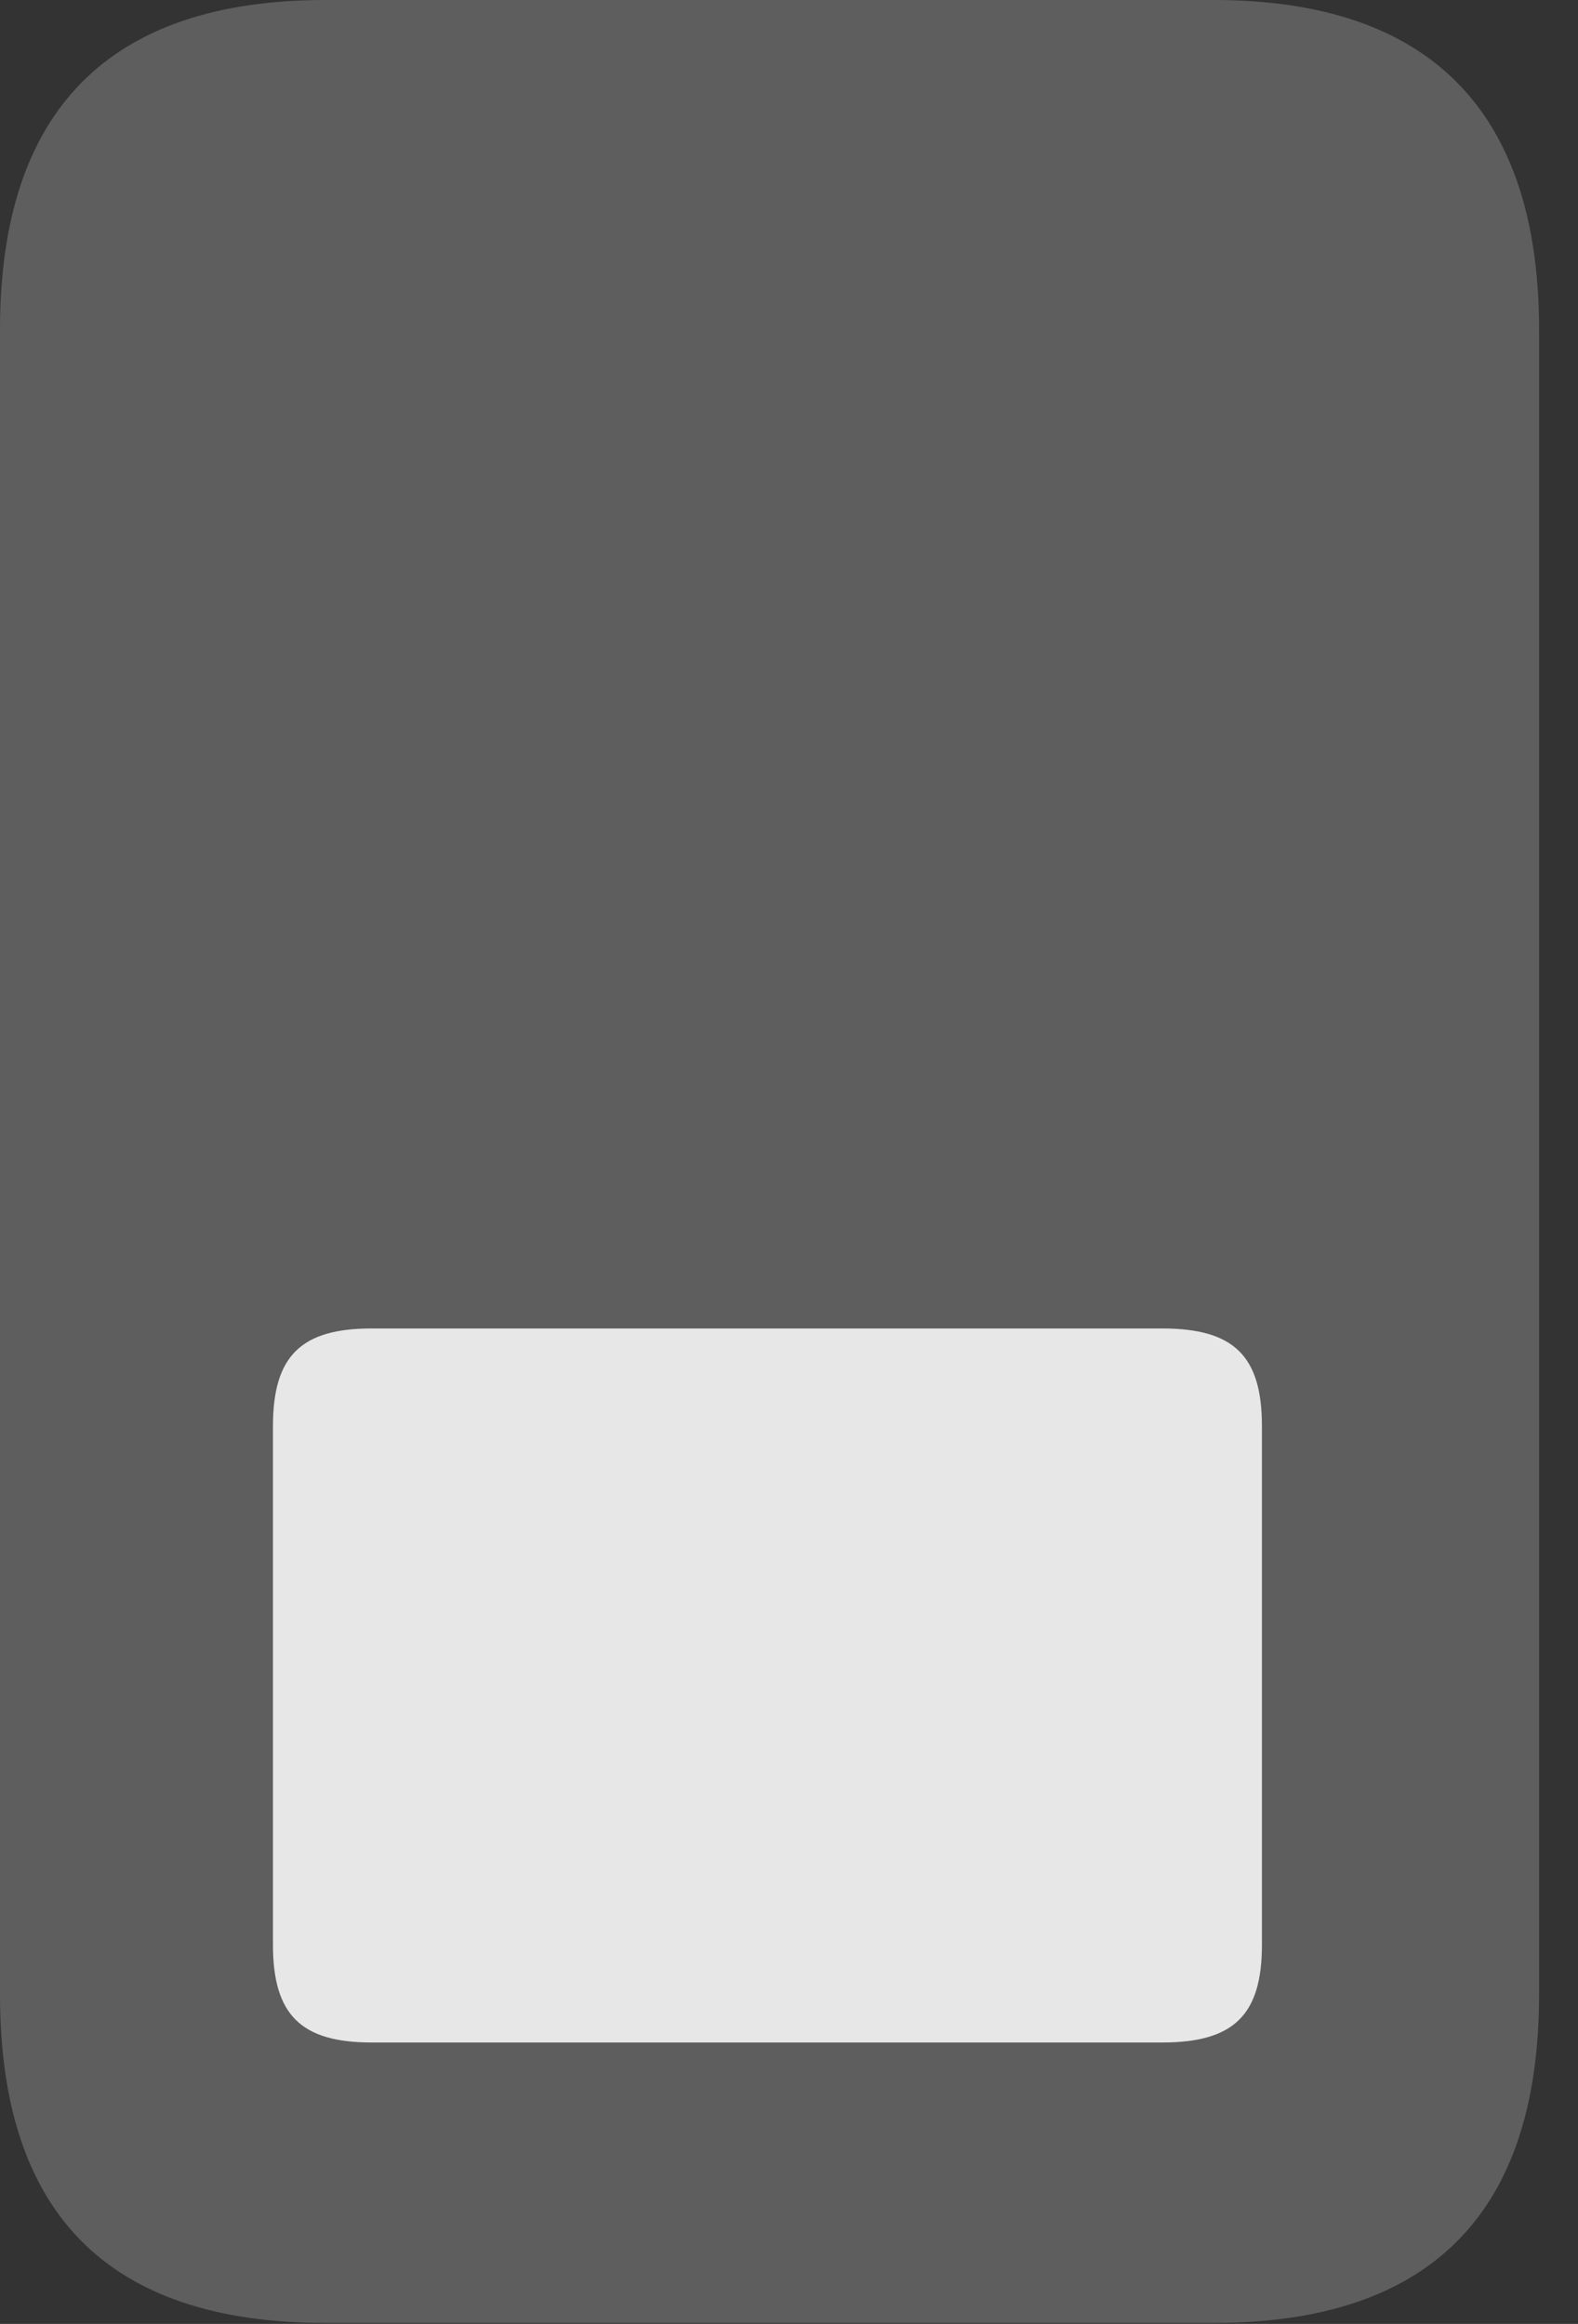 <?xml version="1.0" encoding="UTF-8"?>
<!--Generator: Apple Native CoreSVG 341-->
<!DOCTYPE svg
PUBLIC "-//W3C//DTD SVG 1.1//EN"
       "http://www.w3.org/Graphics/SVG/1.1/DTD/svg11.dtd">
<svg version="1.1" xmlns="http://www.w3.org/2000/svg" xmlns:xlink="http://www.w3.org/1999/xlink" viewBox="0 0 14.678 21.611">
 <rect x="0" y="0" width="14.678" height="21.611" fill="#333333" stroke="none"/>
 <g>
  <rect height="21.611" opacity="0" width="14.678" x="0" y="0"/>
  <path d="M3.027 0C1.006 0 0 1.035 0 3.066L0 18.545C0 20.586 1.006 21.602 3.027 21.602L11.289 21.602C13.301 21.602 14.316 20.586 14.316 18.545L14.316 3.066C14.316 1.035 13.301 0 11.289 0Z" fill="white" fill-opacity="0.212"/>
  <path d="M3.457 12.354L10.81 12.354C11.475 12.354 11.738 12.607 11.738 13.262L11.738 18.086C11.738 18.74 11.475 18.994 10.81 18.994L3.457 18.994C2.803 18.994 2.539 18.74 2.539 18.086L2.539 13.262C2.539 12.607 2.803 12.354 3.457 12.354Z" fill="white" fill-opacity="0.85"/>
 </g>
</svg>

